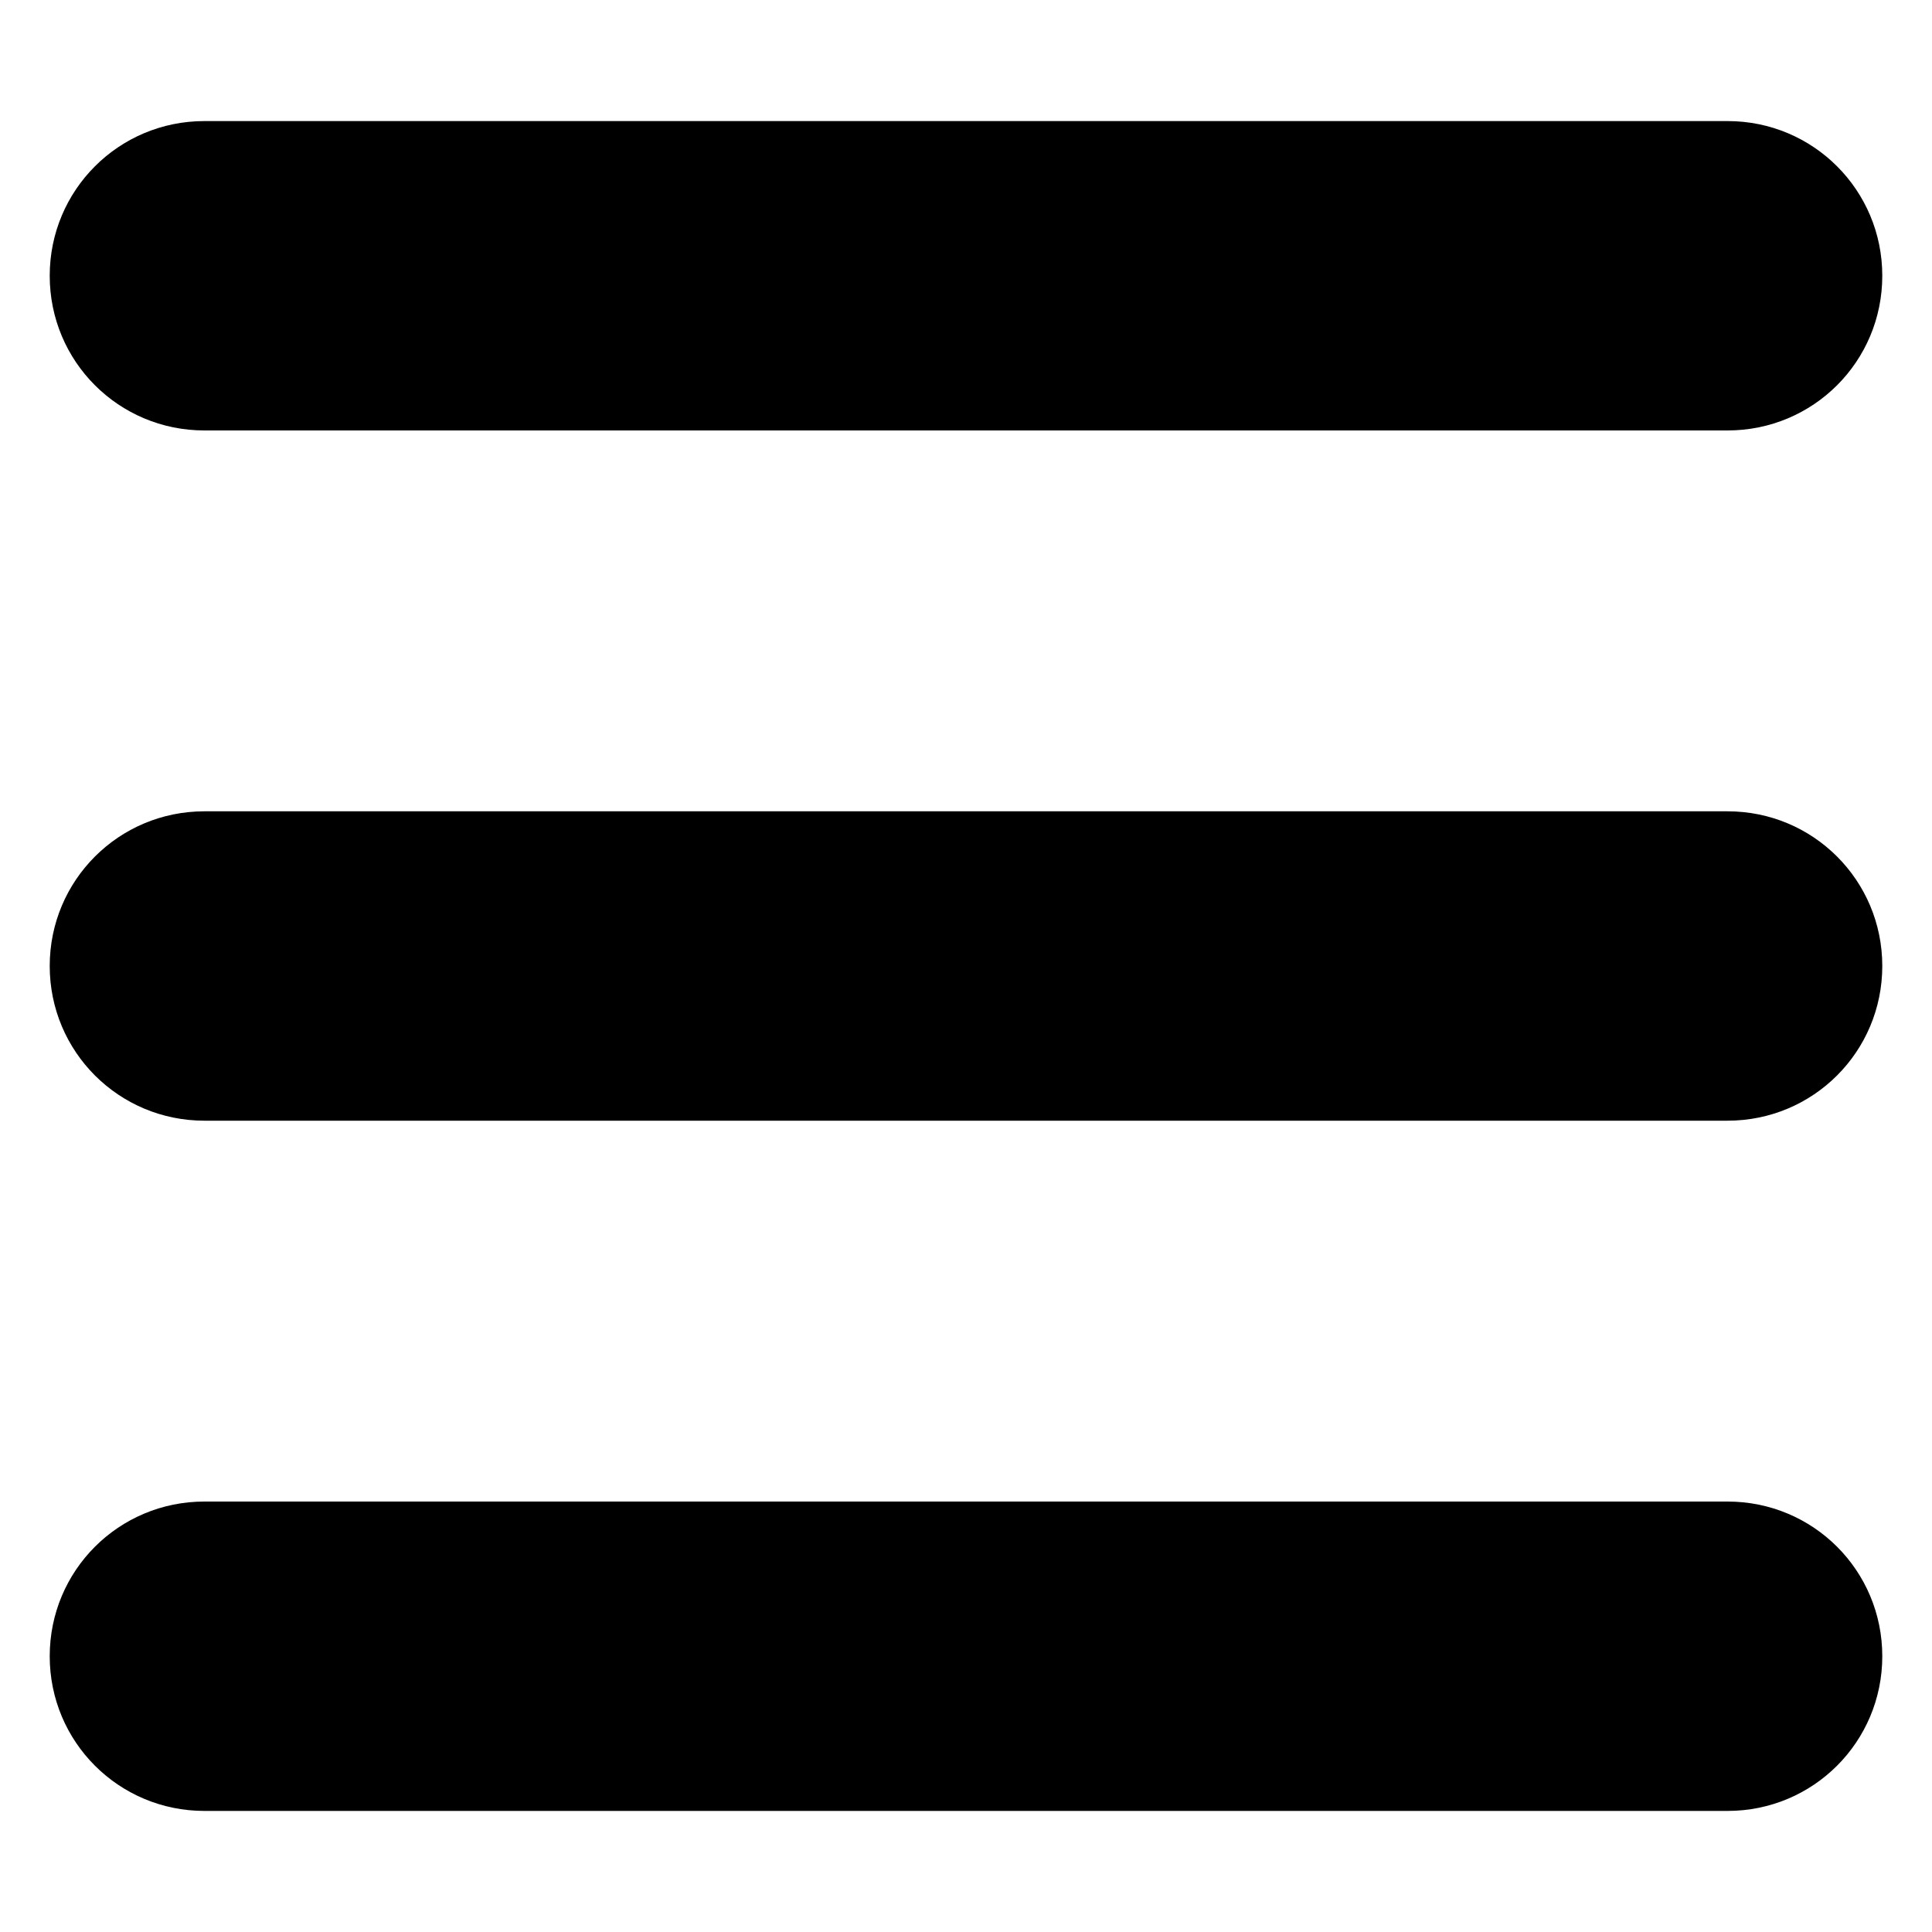 <?xml version="1.0" encoding="UTF-8"?>
<svg width="15px" height="15px" viewBox="0 0 15 15" version="1.1" xmlns="http://www.w3.org/2000/svg" xmlns:xlink="http://www.w3.org/1999/xlink">
    <!-- Generator: Sketch 52.5 (67469) - http://www.bohemiancoding.com/sketch -->
    <title>menu</title>
    <desc>Created with Sketch.</desc>
    <defs>
        <path d="M18.413,8.342 L6.587,8.342 C5.922,8.342 5.386,7.807 5.386,7.141 C5.386,6.476 5.922,5.94 6.587,5.94 L18.413,5.94 C19.078,5.94 19.614,6.476 19.614,7.141 C19.614,7.807 19.078,8.342 18.413,8.342 Z M19.614,12.5 C19.614,11.835 19.078,11.299 18.413,11.299 L6.587,11.299 C5.922,11.299 5.386,11.835 5.386,12.5 C5.386,13.165 5.922,13.701 6.587,13.701 L18.413,13.701 C19.078,13.701 19.614,13.165 19.614,12.5 Z M19.614,17.859 C19.614,17.193 19.078,16.658 18.413,16.658 L6.587,16.658 C5.922,16.658 5.386,17.193 5.386,17.859 C5.386,18.524 5.922,19.06 6.587,19.06 L18.413,19.06 C19.078,19.06 19.614,18.524 19.614,17.859 Z" id="menu-1"></path>
    </defs>
    <g id="Symbols" stroke="none" stroke-width="1" fill="none" fill-rule="evenodd">
        <g id="Icons/menu" transform="translate(-5, -5)">
            <mask id="menu-2" fill="white">
                <use xlink:href="#menu-1"></use>
            </mask>
            <use id="menu" fill="currentColor" fill-rule="nonzero" xlink:href="#menu-1"></use>
        </g>
    </g>
</svg>
